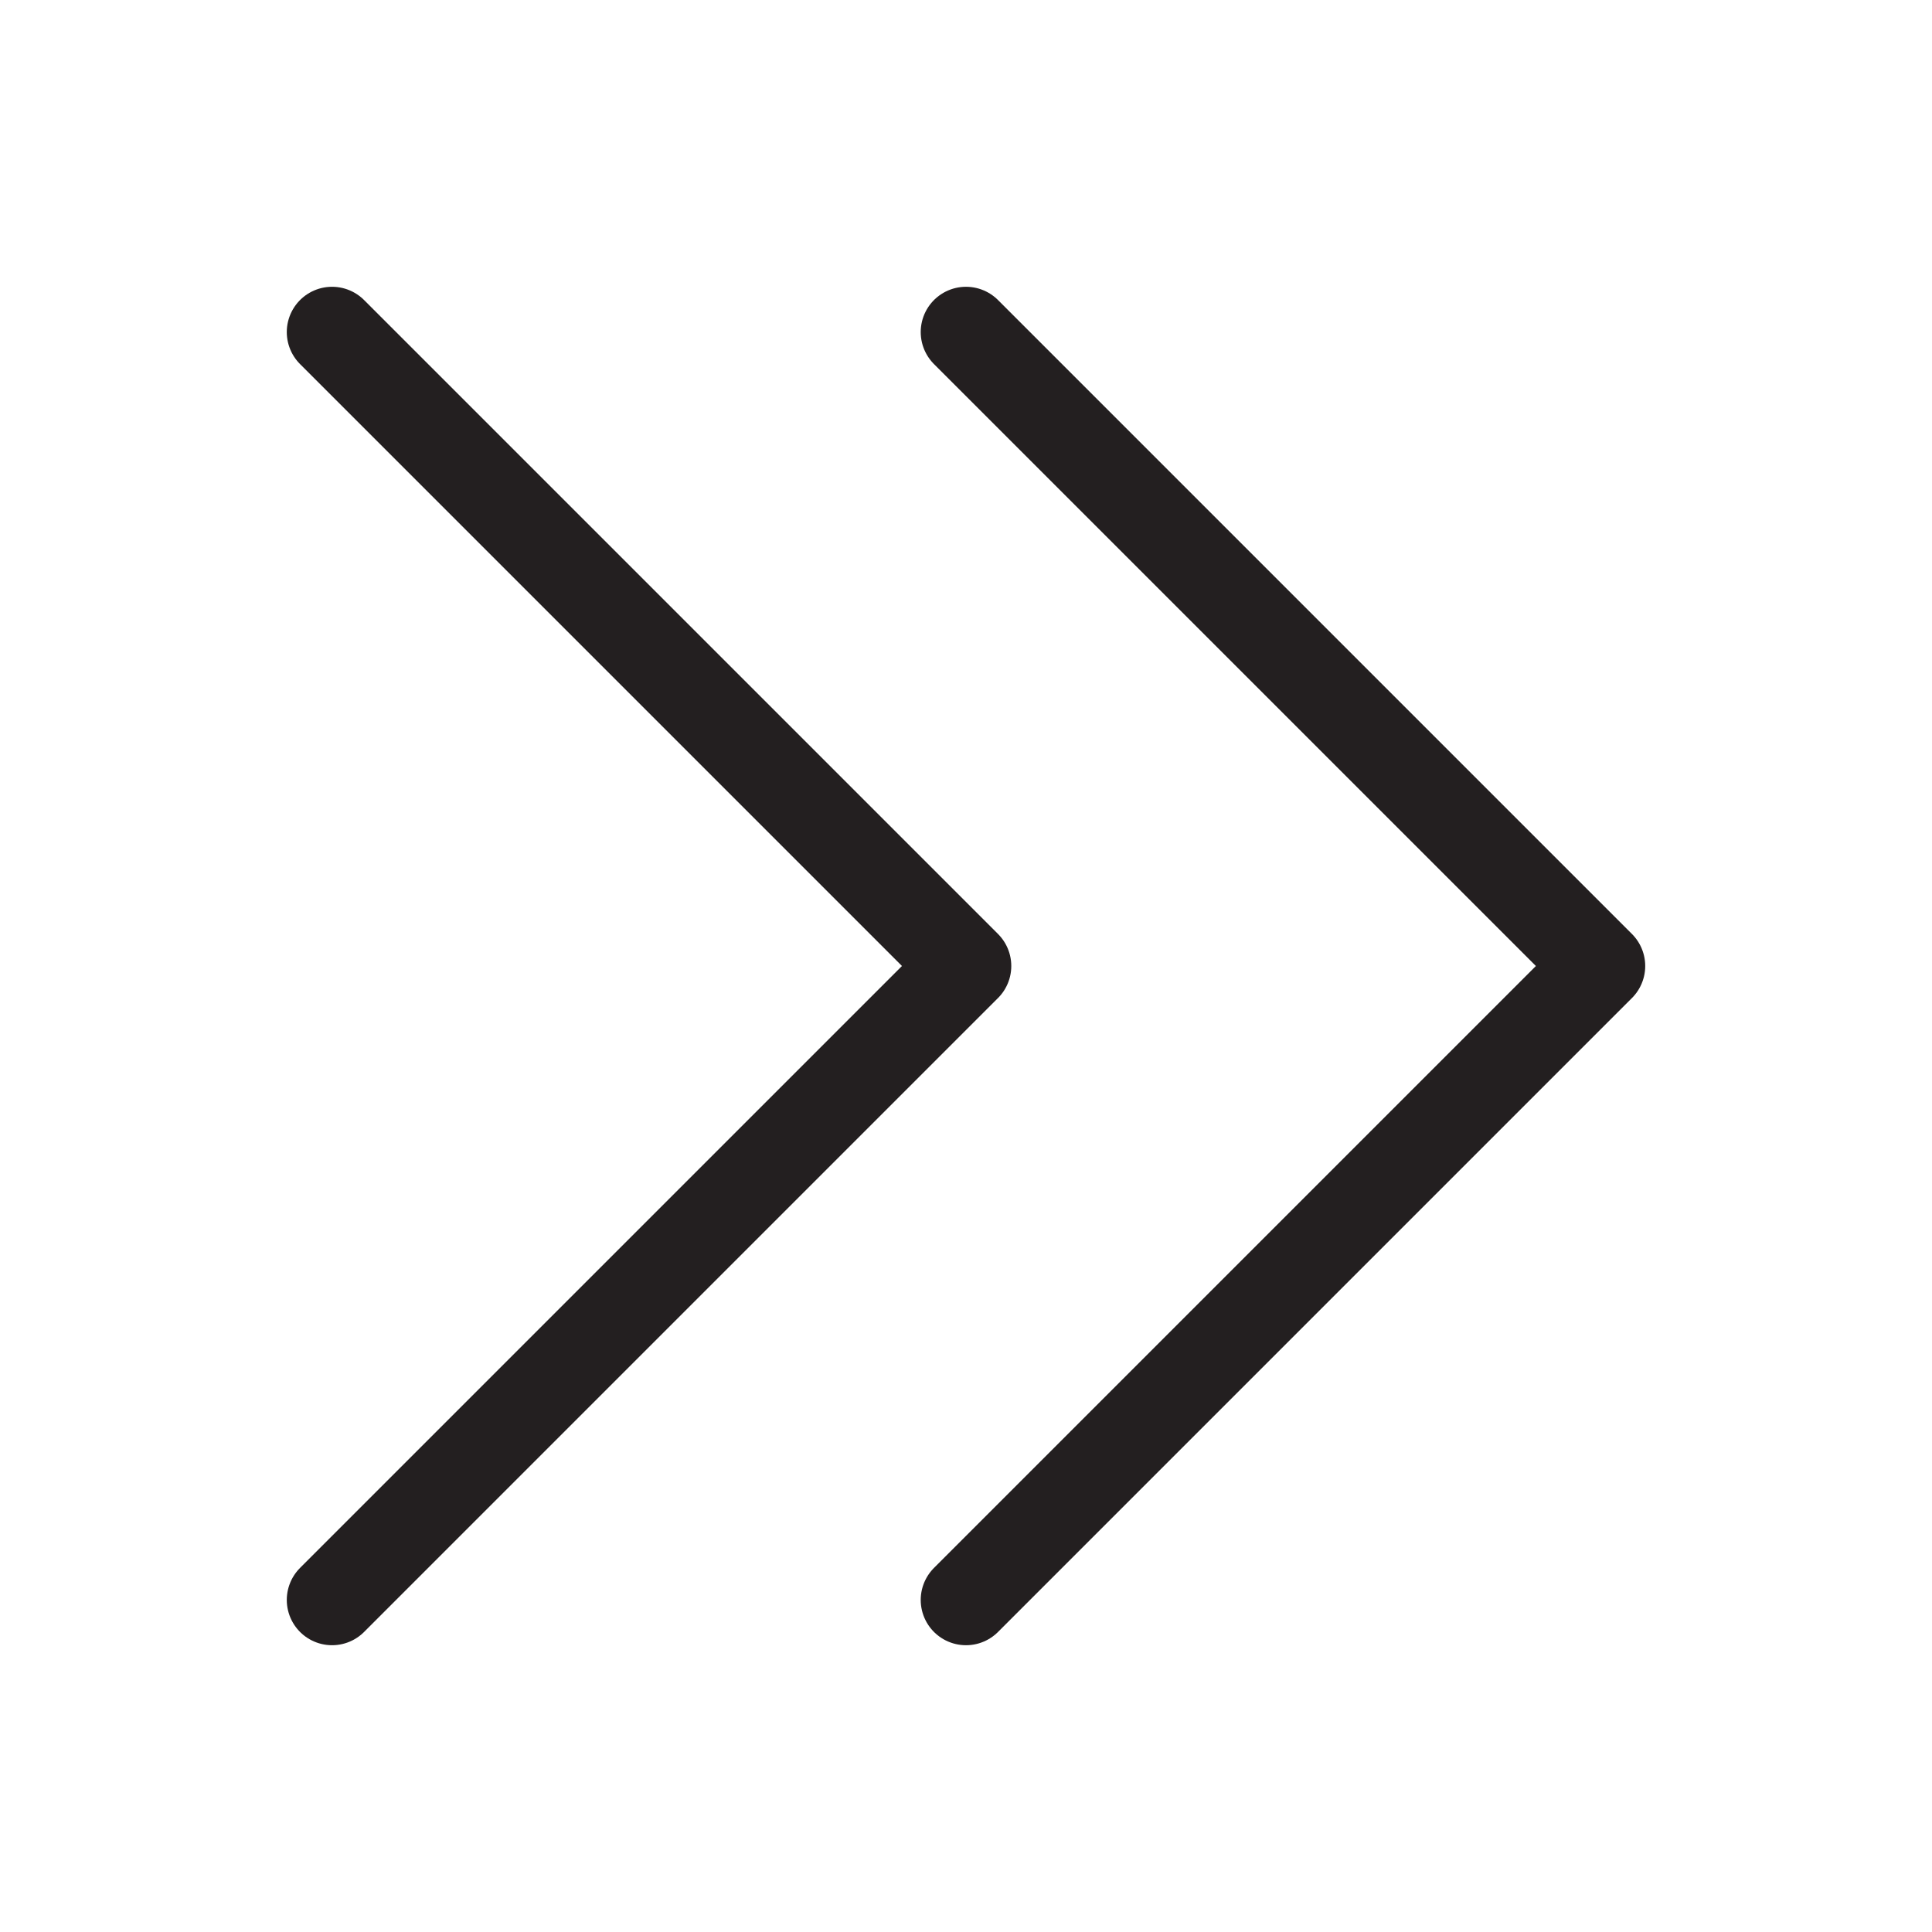 <svg xmlns="http://www.w3.org/2000/svg" viewBox="0 0 64 64"><defs><style>.cls-1{fill:none;stroke:#231f20;stroke-linecap:round;stroke-linejoin:round;stroke-width:3px;}</style></defs><title>double-chevron</title><g id="Layer_2" data-name="Layer 2"><polyline class="cls-1" points="32 11 53 32 32 53"/><polyline class="cls-1" points="11 11 32 32 11 53"/></g></svg>